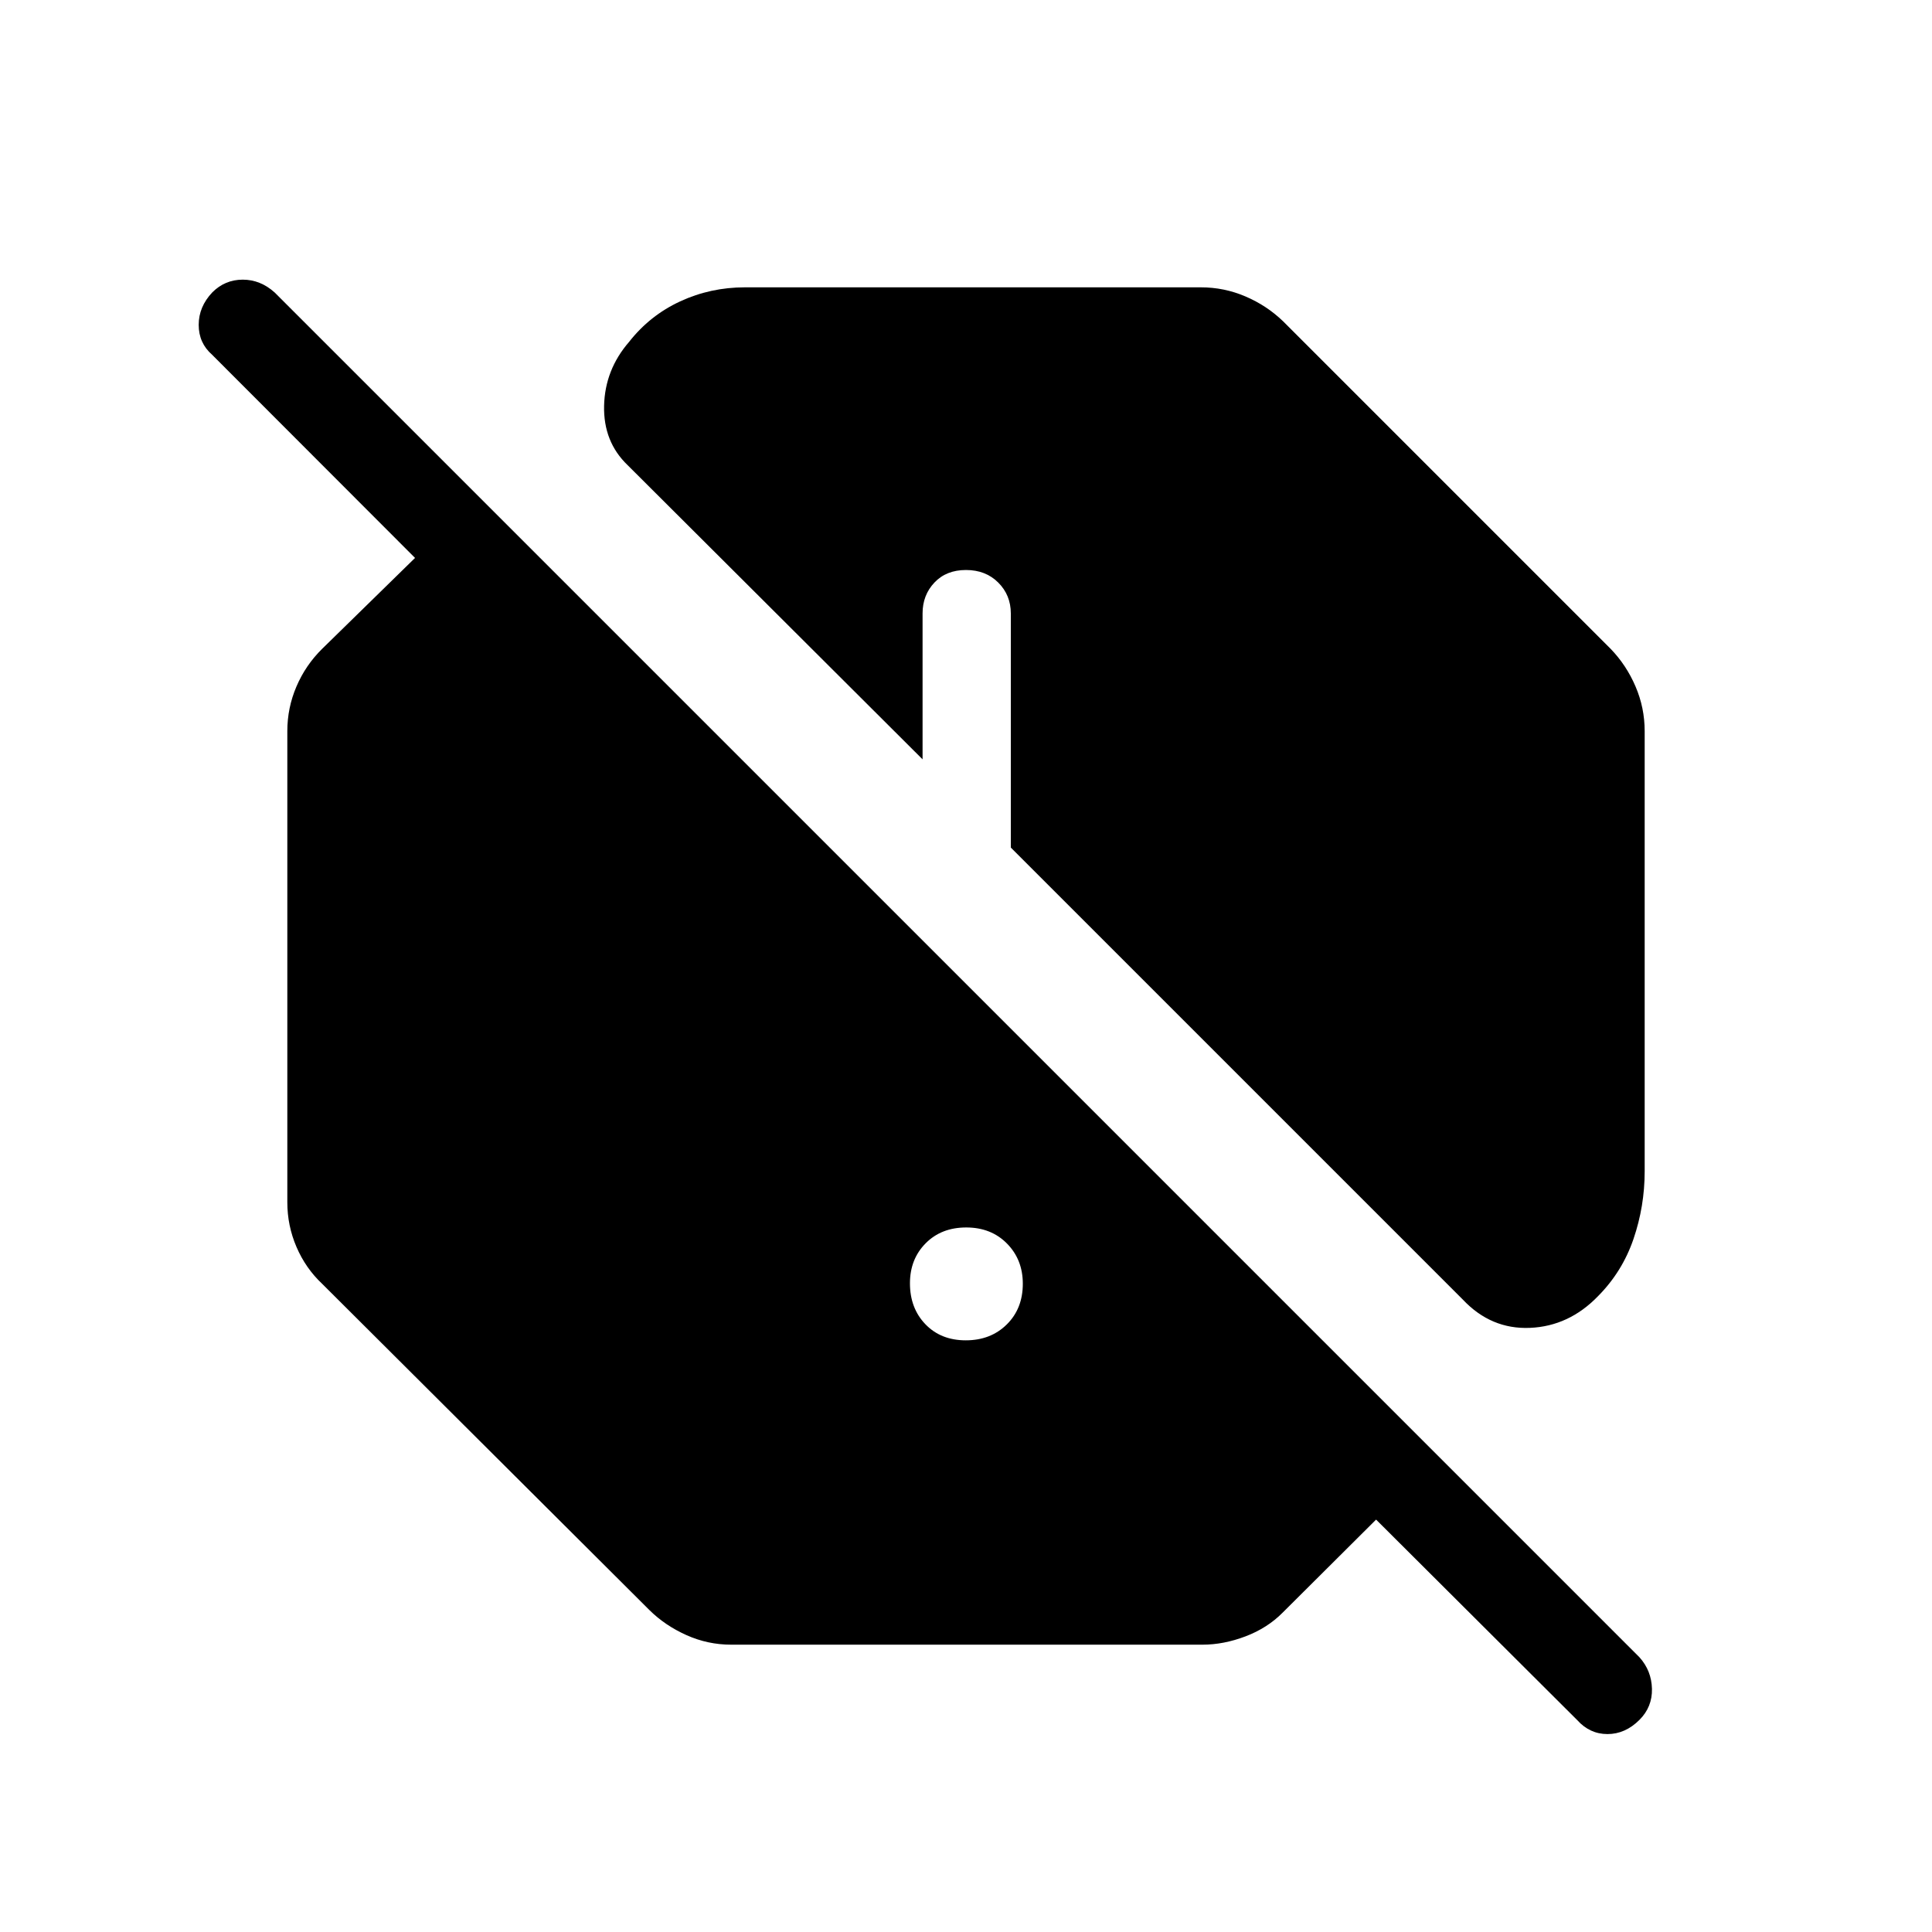 <svg xmlns="http://www.w3.org/2000/svg" height="48" viewBox="0 -960 960 960" width="48"><path d="M363.31-142.77q-11.62 0-22.22-4.75t-18.32-12.37L160.08-322.08q-8.22-7.72-12.76-18.32-4.55-10.59-4.55-22.22v-234.07q0-11.62 4.55-22.22 4.54-10.6 12.76-18.7l46.15-45.16-100.86-100.98q-6.64-5.83-6.64-14.83t6.78-16.16q6.3-6.3 15.11-6.3 8.8 0 15.88 6.39L814.65-136.5q6 6.69 6.2 15.69.19 9-6.2 15.39-7.07 7.07-15.88 7.07t-15.02-6.9l-99.98-99.67-46.35 46.15q-7.63 7.73-18.53 11.87-10.89 4.13-21.31 4.13H363.31ZM479.89-294q12.38 0 20.36-7.88 7.98-7.87 7.98-20.25 0-11.99-7.88-19.97-7.87-7.98-20.24-7.98-12.38 0-20.17 7.88-7.79 7.87-7.79 19.86 0 12.38 7.69 20.36 7.68 7.98 20.05 7.98Zm246.96-20.27L502.27-538.85v-116.34q0-9.1-6.25-15.34-6.24-6.24-16.03-6.24-9.8 0-15.68 6.24-5.89 6.24-5.89 15.34v72.5L311.85-728.88q-12.08-11.58-11.68-29.48.41-17.91 12.42-31.76 10.31-13.15 25.39-20.13 15.07-6.98 32.21-6.98h226.5q11.62 0 22.22 4.55 10.6 4.54 18.7 12.37l162.7 162.7q7.83 8.1 12.37 18.7 4.55 10.6 4.55 22.22V-378q0 17.4-5.56 33.65-5.56 16.26-17.67 28.46-14.43 14.89-33.79 15.7-19.36.8-33.36-14.08Z"/></svg>